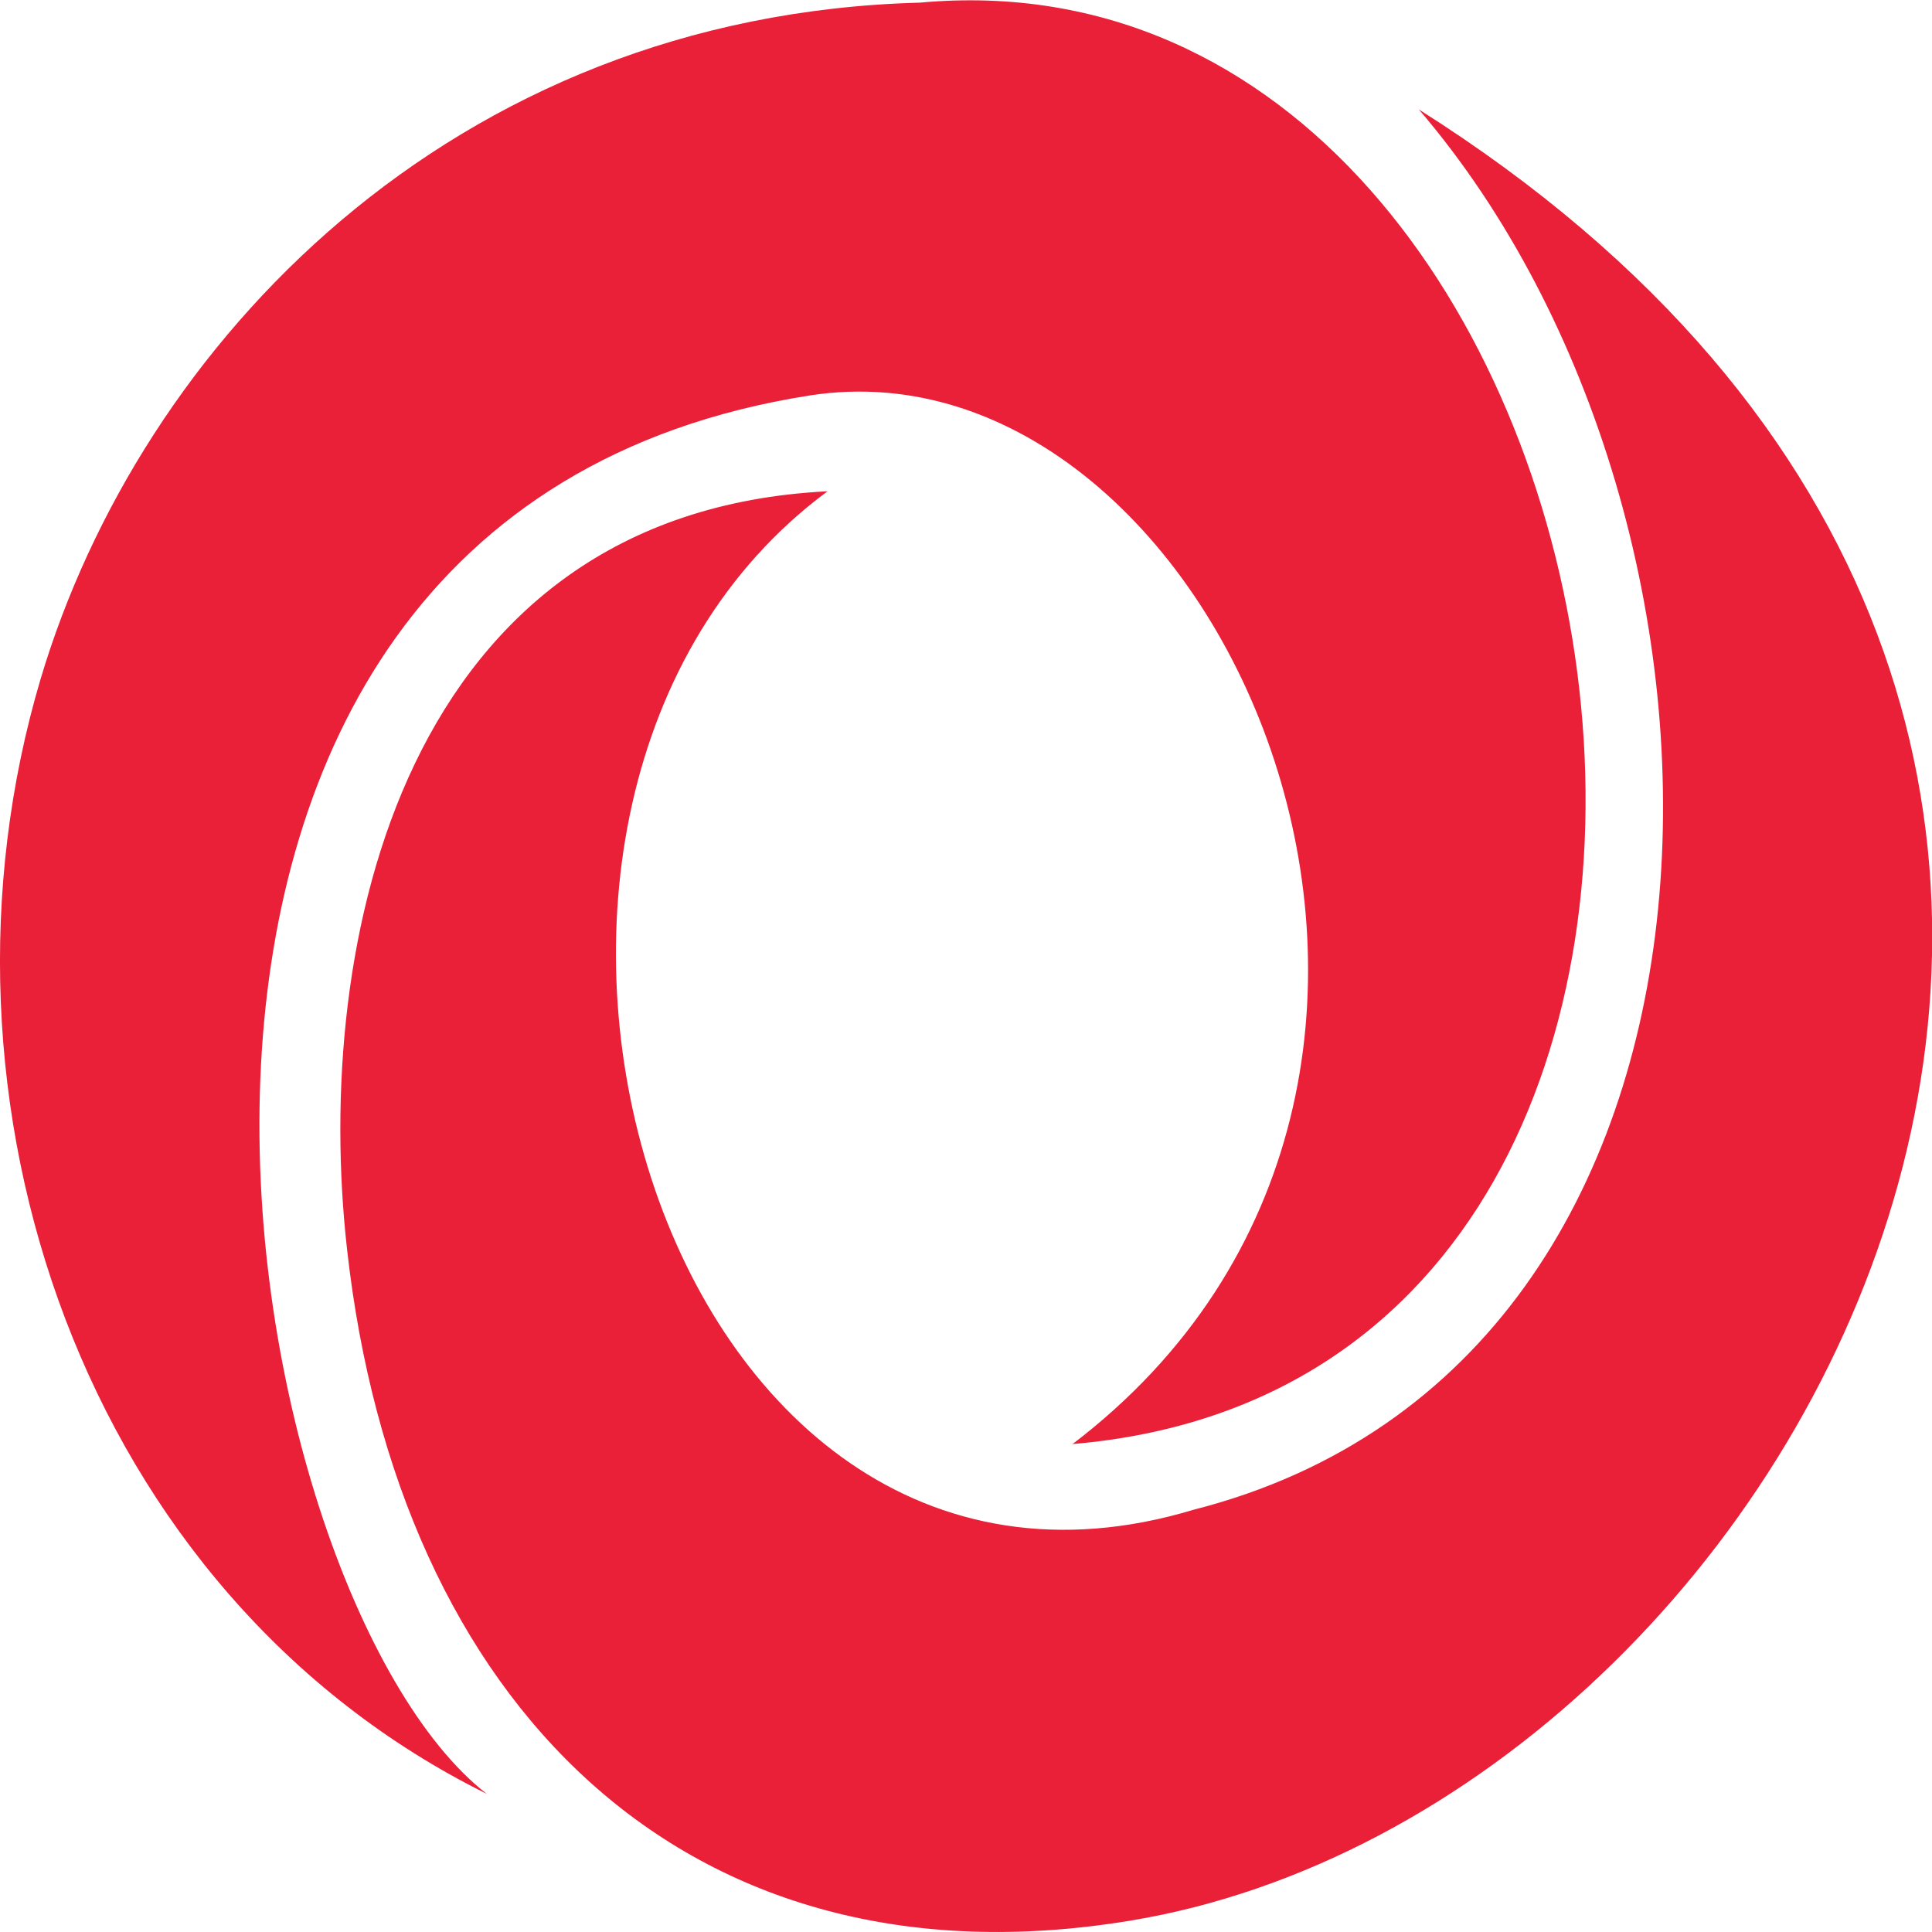 <svg xmlns="http://www.w3.org/2000/svg" viewBox="0 0 512 512"><path fill="#ea2039" d="M284.1 382.8c126.4-96.1 39.6-295-69.5-278C9.3 137 60.6 422.3 129 475.4c-107-53-151.4-184-118.2-295.6C37.2 91.4 119.3 4 243.8.7c196.3-18 254.8 364 40.3 382zm-64.9-252.6C107 135.9 82.7 249.4 92 331.3 105.4 451 181.2 528.5 299.5 509c181.8-30 332-318.7 76.5-480 94 109.6 95 331.7-59.7 371.1-143 43.1-208-187.7-97-269.9z"/></svg>
